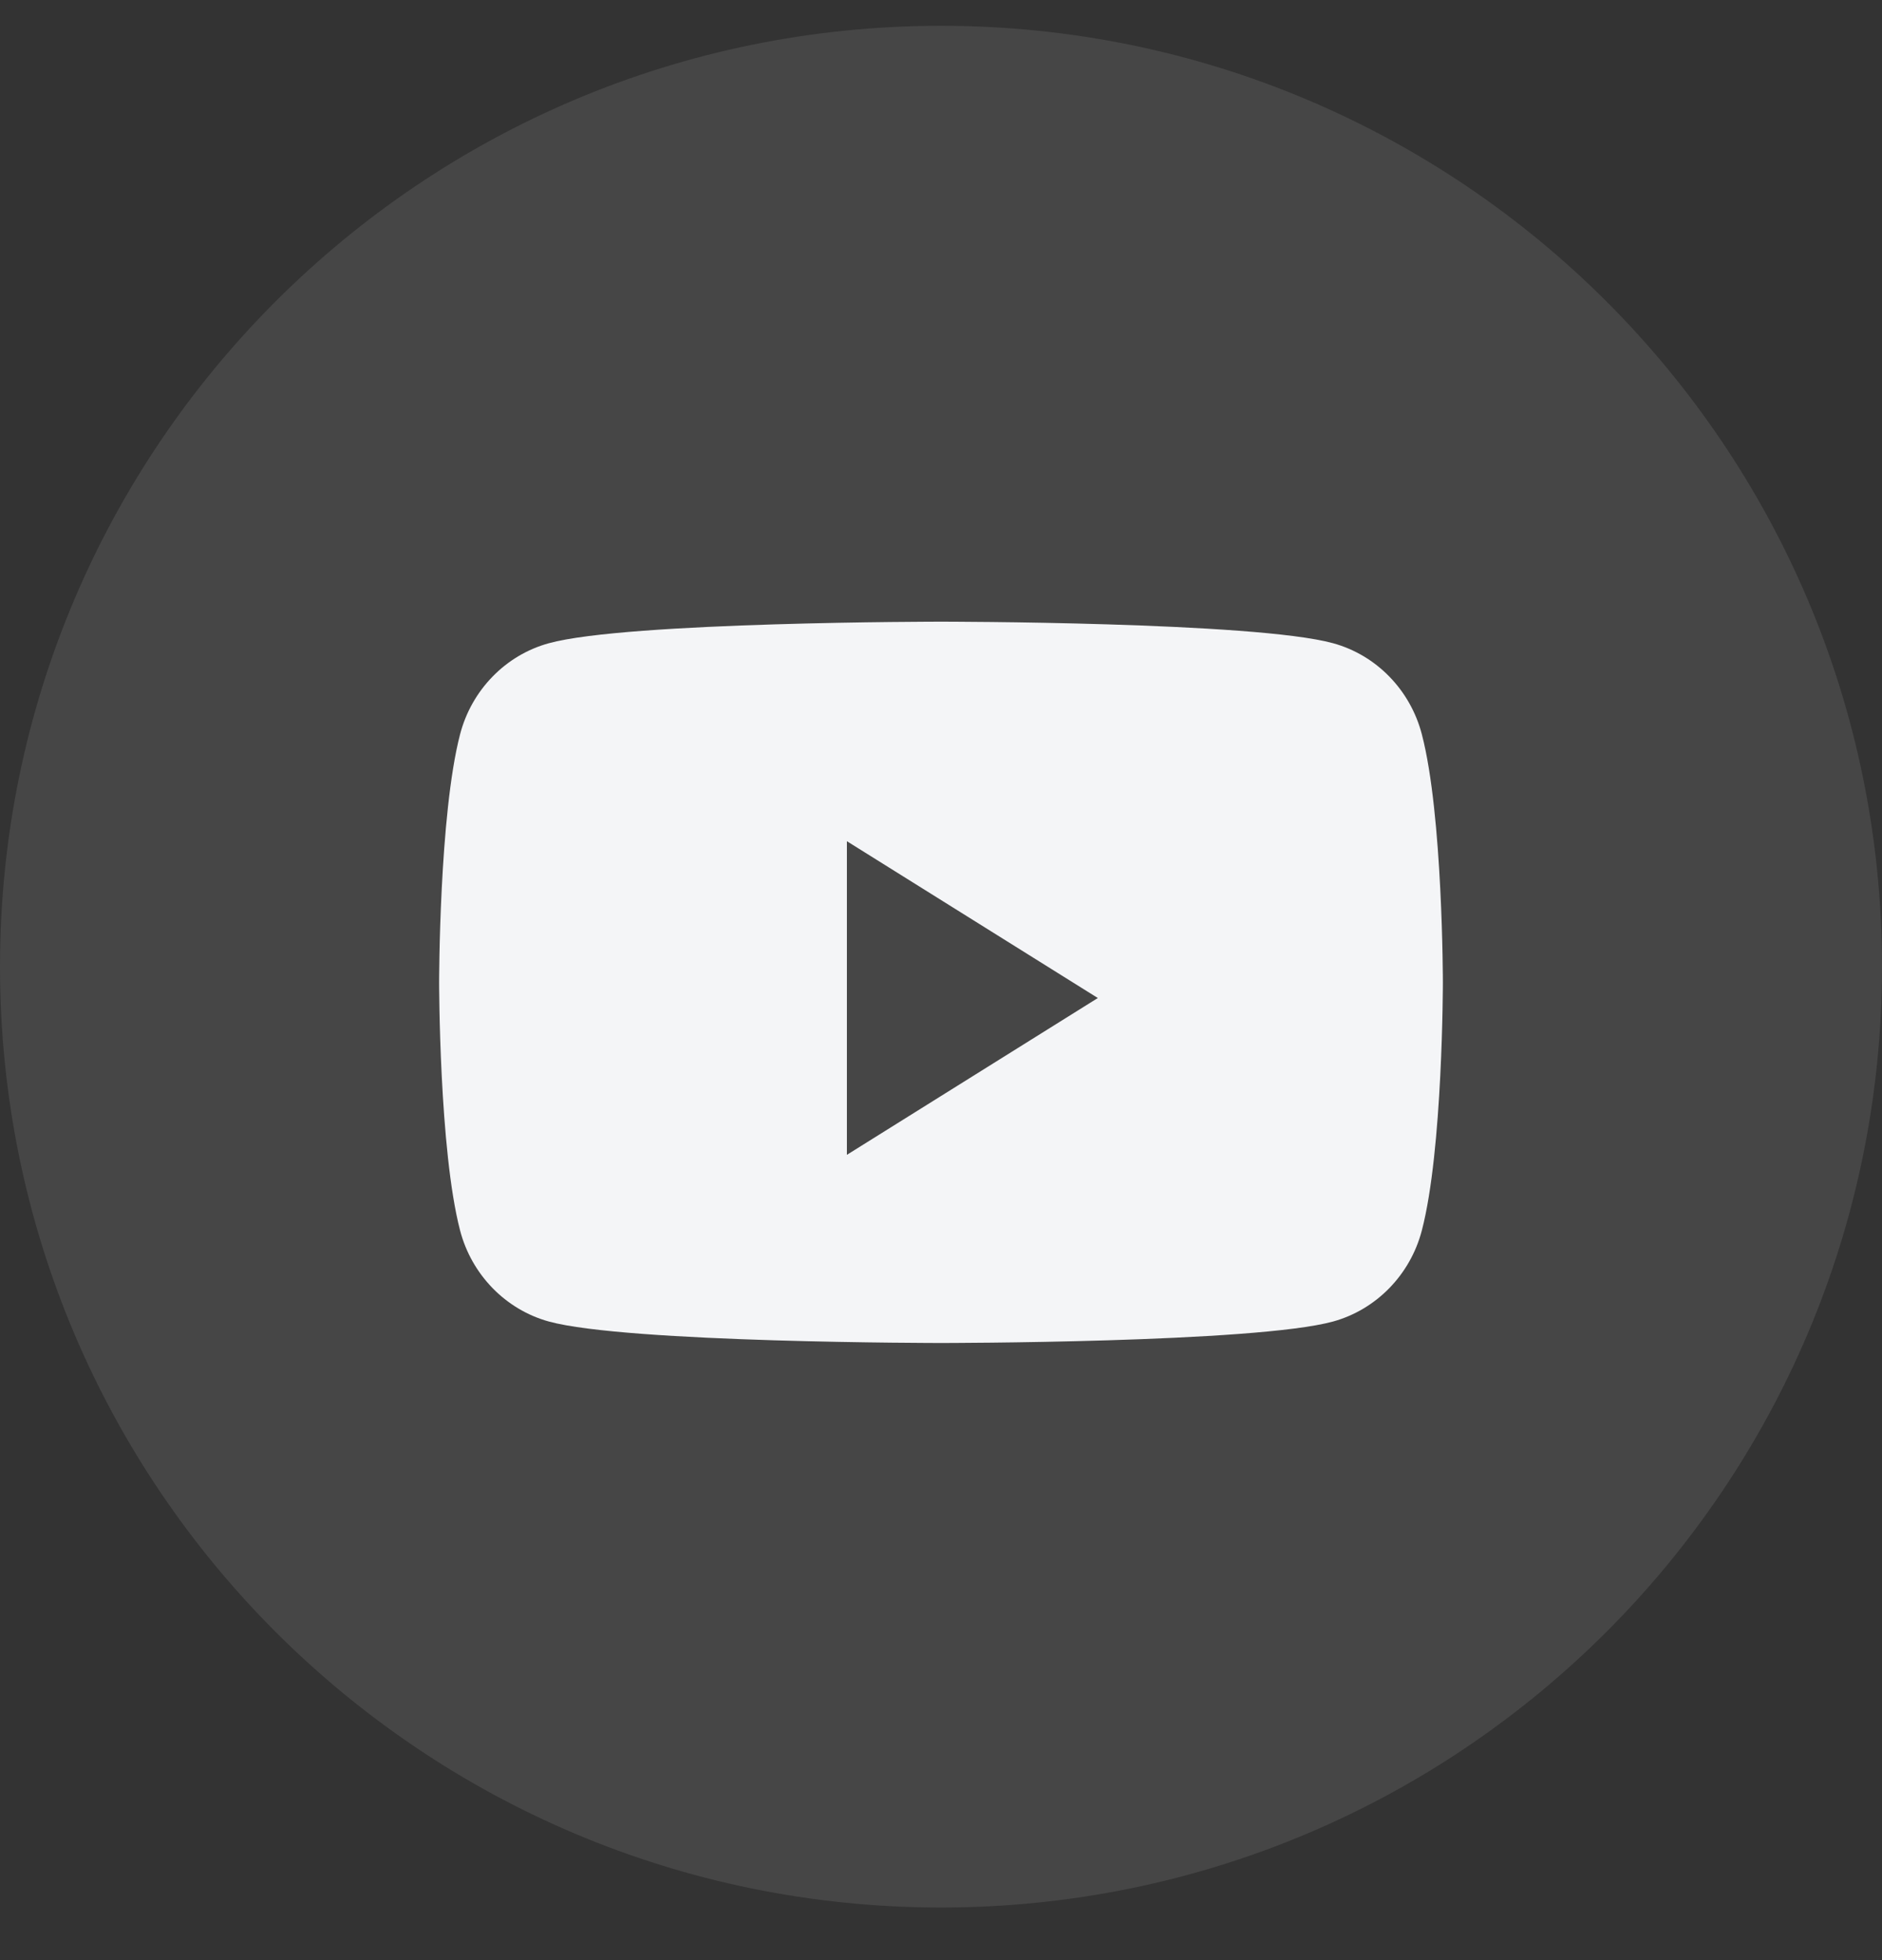 <svg width="24" height="25" viewBox="0 0 24 25" fill="none" xmlns="http://www.w3.org/2000/svg">
<rect x="0" y="0" width="24" height="25" fill="#333333" stroke="none"/>
<path opacity="0.1" fill-rule="evenodd" clip-rule="evenodd" d="M0 12.329C0 5.702 5.373 0.329 12 0.329C18.627 0.329 24 5.702 24 12.329C24 18.956 18.627 24.329 12 24.329C5.373 24.329 0 18.956 0 12.329Z" fill="#F4F5F7"/>
<path fill-rule="evenodd" clip-rule="evenodd" d="M17 8.204C17.551 8.355 17.985 8.8 18.132 9.366C18.4 10.391 18.4 12.529 18.4 12.529C18.4 12.529 18.4 14.668 18.132 15.693C17.985 16.258 17.551 16.703 17 16.855C16.002 17.129 12 17.129 12 17.129C12 17.129 7.997 17.129 6.999 16.855C6.448 16.703 6.014 16.258 5.867 15.693C5.6 14.668 5.6 12.529 5.6 12.529C5.6 12.529 5.6 10.391 5.867 9.366C6.014 8.8 6.448 8.355 6.999 8.204C7.997 7.929 12 7.929 12 7.929C12 7.929 16.002 7.929 17 8.204ZM10.8 10.729V14.729L14 12.729L10.8 10.729Z" fill="#F4F5F7"/>
</svg>
